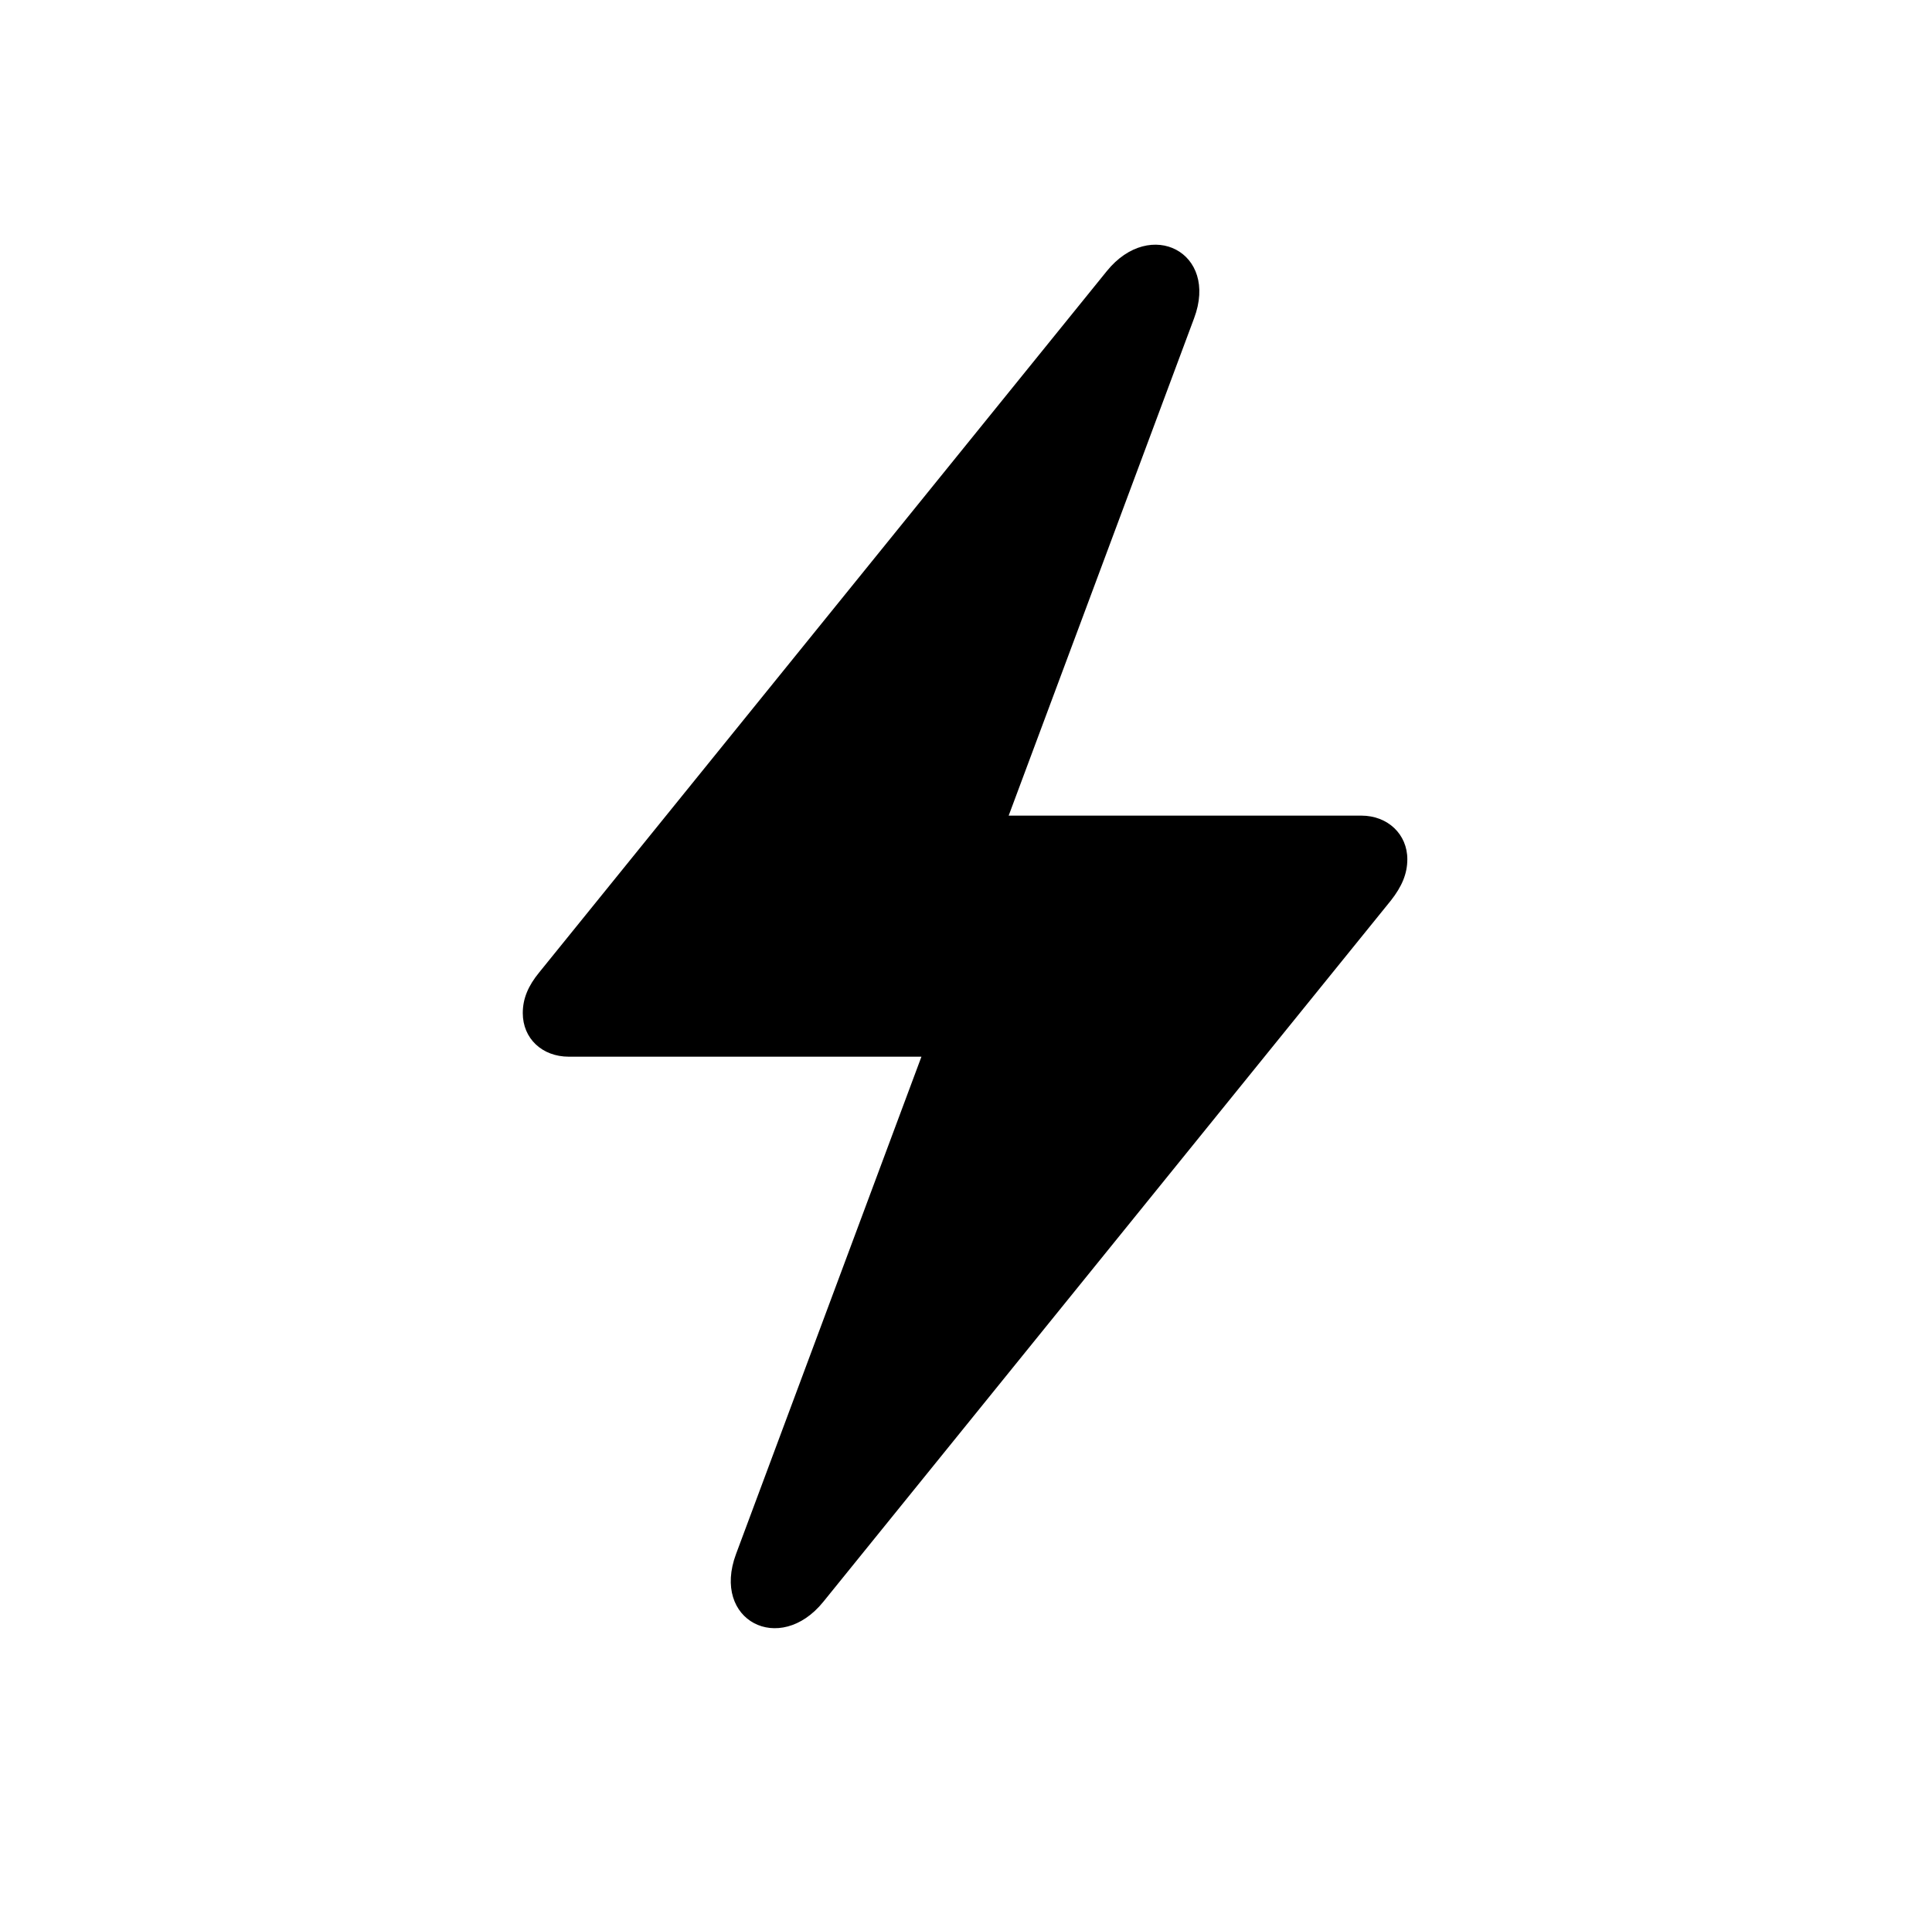 <?xml version="1.0" encoding="utf-8"?>
<!-- Generator: Adobe Illustrator 17.0.0, SVG Export Plug-In . SVG Version: 6.00 Build 0)  -->
<!DOCTYPE svg PUBLIC "-//W3C//DTD SVG 1.1//EN" "http://www.w3.org/Graphics/SVG/1.1/DTD/svg11.dtd">
<svg version="1.1" id="Layer_1" xmlns="http://www.w3.org/2000/svg" xmlns:xlink="http://www.w3.org/1999/xlink" x="0px" y="0px"
	 width="1025px" height="1024px" viewBox="0 0 1025 1024" enable-background="new 0 0 1025 1024" xml:space="preserve">
<g><path d="M301.785 560.748h187.071l-98.357 263.895c-13.179 35.359 23.142 54.001 46.285 25.39l301.176-372.213c5.786-7.393 8.684-14.142 8.684-21.857 0-13.179-10.286-23.143-24.433-23.143h-187.069l98.355-263.893c13.179-35.036-23.142-53.679-46.285-25.072l-301.178 372.215c-5.786 7.071-8.679 13.819-8.679 21.535 0 13.501 10.286 23.142 24.429 23.142z"></path></g>
</svg>
